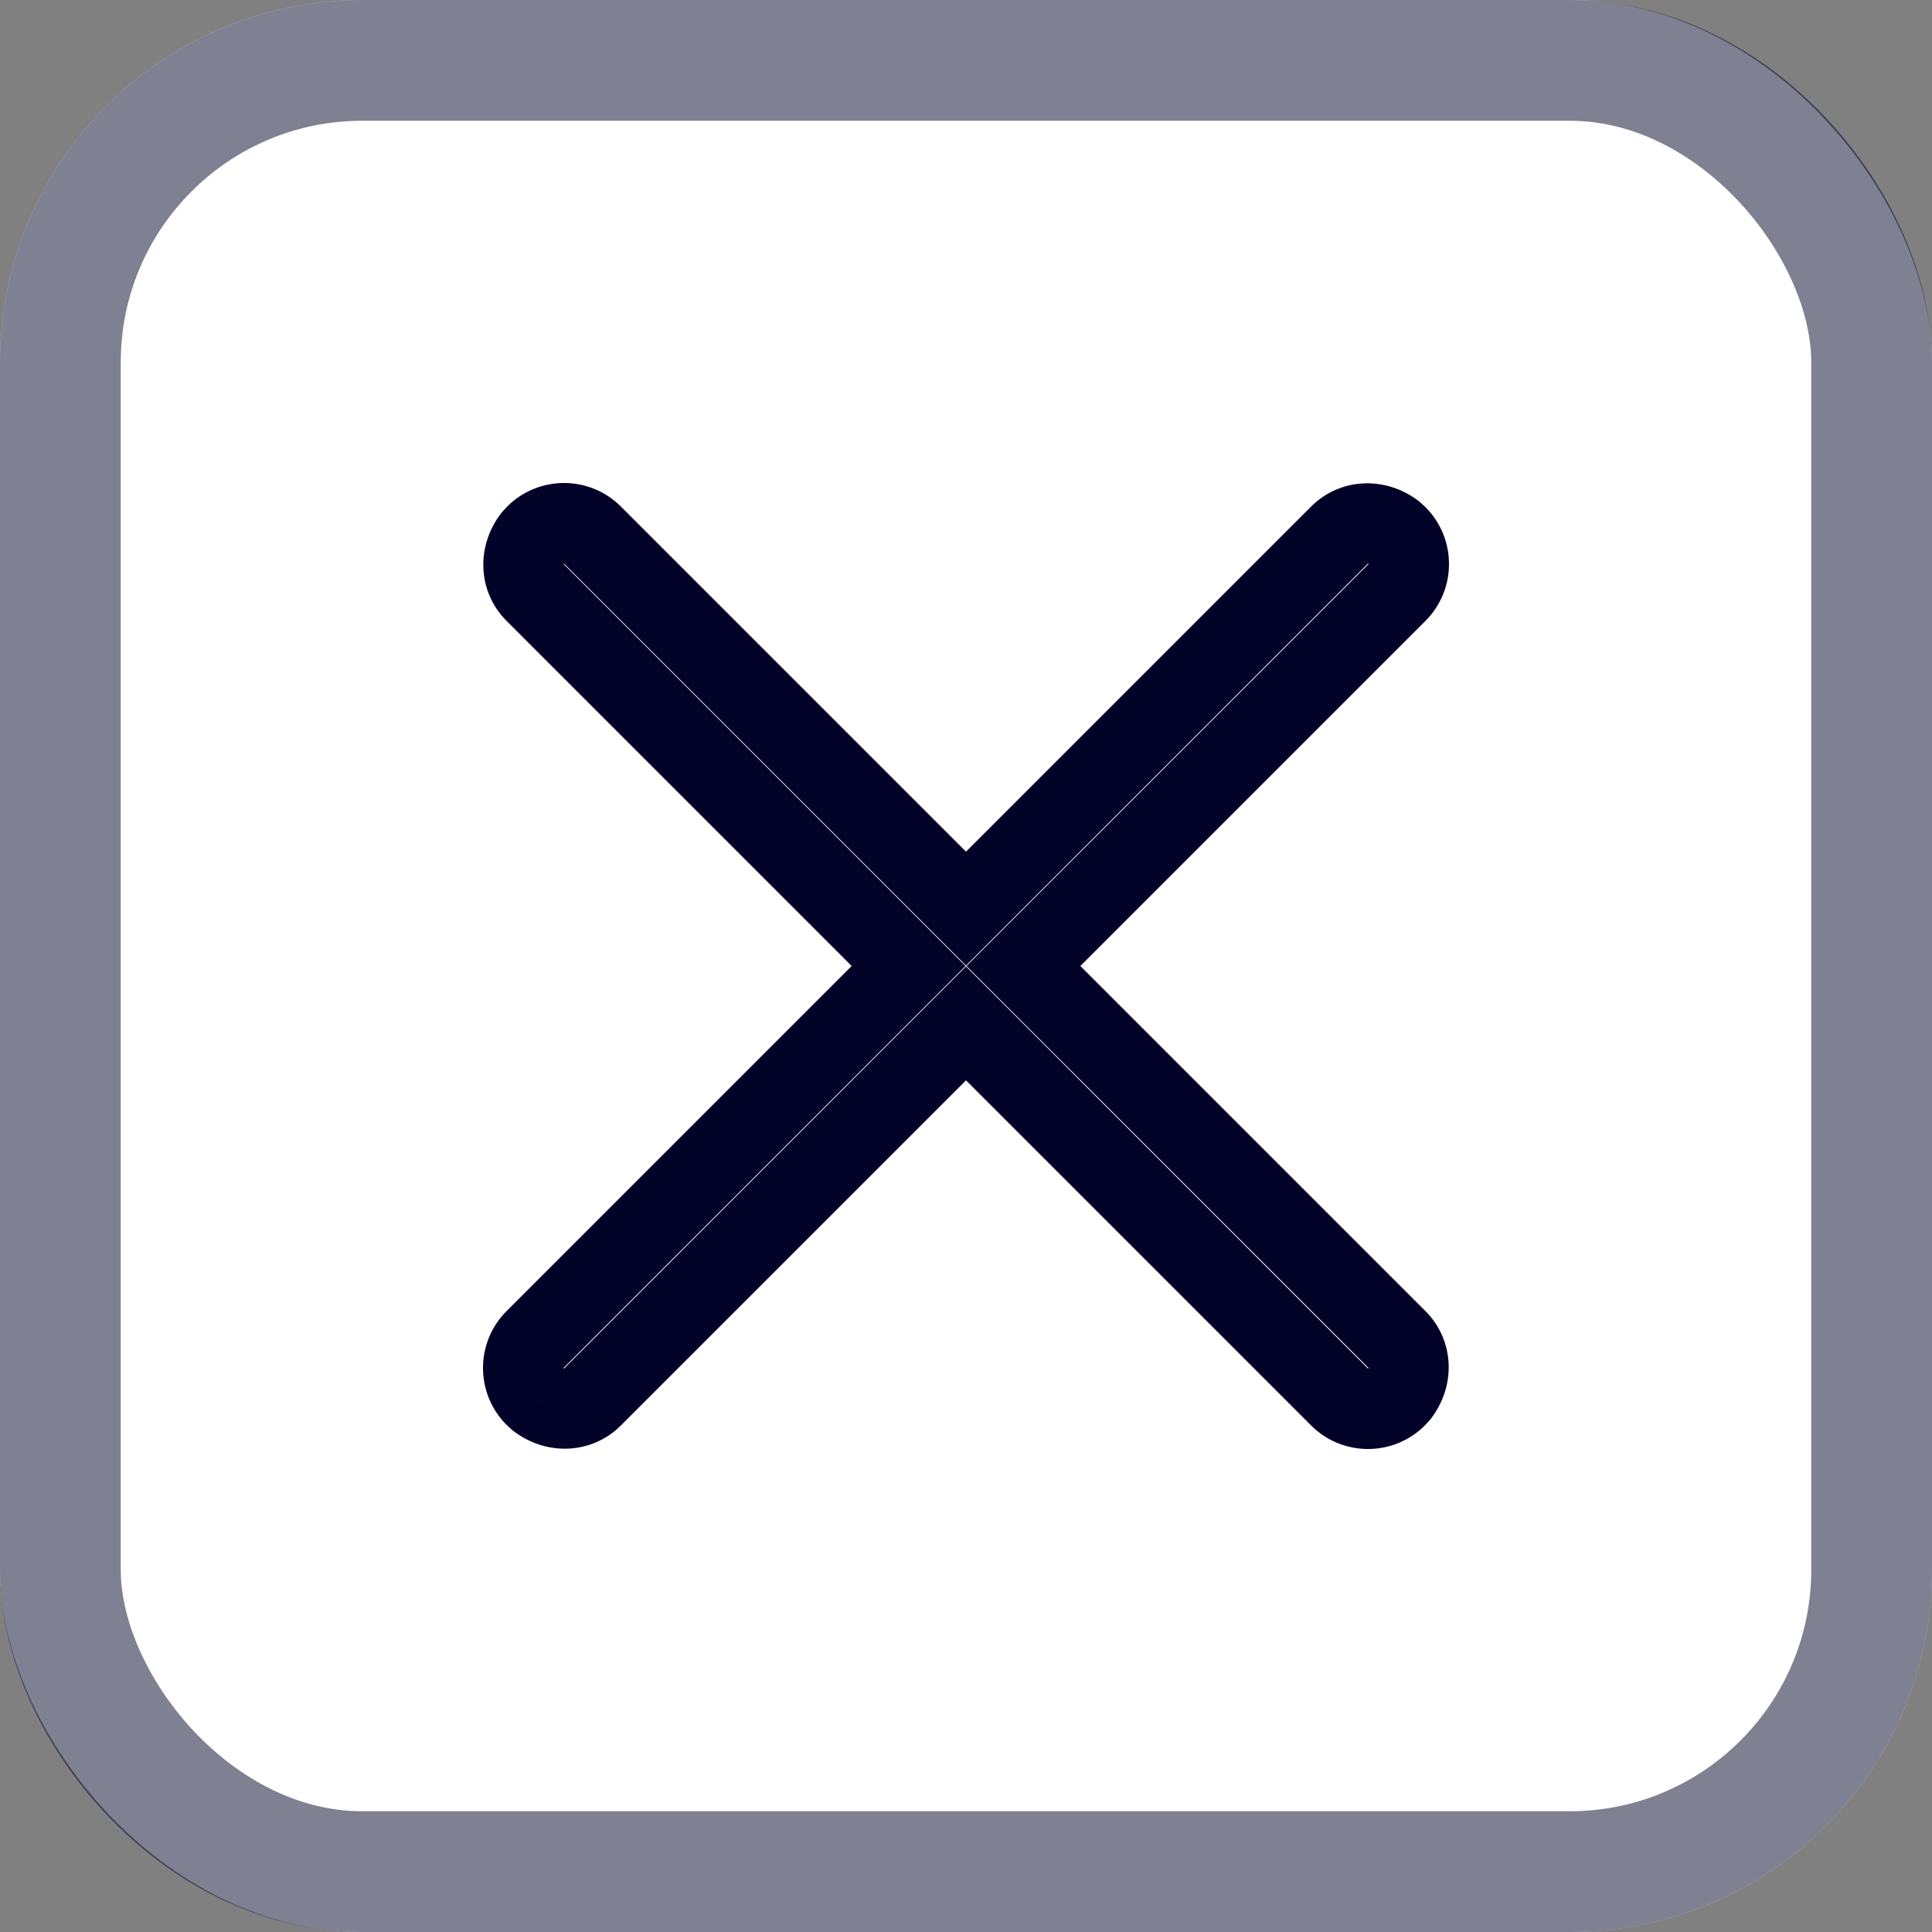 <svg width="16" height="16" viewBox="0 0 16 16" fill="none" xmlns="http://www.w3.org/2000/svg">
<rect x="0" y="0" width="16" height="16" fill="#808080" stroke="none"/>
<g id="cancel">
<rect width="16" height="16" rx="3" fill="white"/>
<rect x="0.5" y="0.5" width="15" height="15" rx="2.5" stroke="#030229" stroke-opacity="0.5"/>
<path id="cancel_2" d="M5.142 4.195L8 7.053L10.858 4.195C11.096 3.957 11.474 3.935 11.756 4.155L11.805 4.2C12.065 4.46 12.065 4.882 11.805 5.142L8.947 8L11.805 10.858C12.043 11.096 12.065 11.474 11.845 11.756L11.8 11.805C11.54 12.065 11.118 12.065 10.858 11.805L8 8.947L5.142 11.805C4.904 12.043 4.526 12.065 4.244 11.845L4.195 11.8C3.935 11.54 3.935 11.118 4.195 10.858L7.053 8L4.195 5.142C3.957 4.904 3.935 4.526 4.155 4.244L4.2 4.195C4.46 3.935 4.882 3.935 5.142 4.195ZM4.676 11.667C4.674 11.667 4.673 11.667 4.671 11.667L4.676 11.667ZM4.72 11.663L4.706 11.665C4.711 11.664 4.716 11.664 4.72 11.663ZM4.622 11.663L4.628 11.664C4.626 11.664 4.624 11.663 4.622 11.663ZM4.58 11.654L4.585 11.655C4.583 11.655 4.582 11.655 4.58 11.654ZM4.763 11.654L4.745 11.658C4.751 11.657 4.757 11.655 4.763 11.654ZM4.801 11.64L4.787 11.646C4.791 11.644 4.796 11.643 4.801 11.64ZM4.541 11.64C4.542 11.641 4.543 11.641 4.541 11.64V11.64ZM4.502 11.621L4.467 11.597C4.481 11.608 4.497 11.618 4.513 11.627L4.502 11.621ZM4.84 11.621L4.829 11.627C4.832 11.625 4.836 11.623 4.84 11.621ZM11.627 11.487L11.621 11.498L11.597 11.533C11.608 11.518 11.618 11.503 11.627 11.487ZM11.646 11.446L11.64 11.459C11.642 11.455 11.644 11.45 11.646 11.446ZM11.658 11.404L11.654 11.42C11.656 11.415 11.657 11.409 11.658 11.404ZM11.665 11.364L11.663 11.378C11.664 11.374 11.664 11.369 11.665 11.364ZM11.329 4.667L8 7.996L4.671 4.667L4.667 4.671L7.996 8L4.667 11.329L4.671 11.334L8 8.004L11.329 11.334L11.334 11.329L8.004 8L11.334 4.671L11.329 4.667ZM11.667 11.324L11.667 11.333C11.667 11.33 11.667 11.327 11.667 11.324ZM11.663 11.28L11.665 11.294C11.664 11.289 11.664 11.284 11.663 11.28ZM11.654 11.237L11.658 11.255C11.657 11.249 11.655 11.243 11.654 11.237ZM11.64 11.2L11.646 11.213C11.644 11.209 11.643 11.204 11.64 11.2ZM11.621 11.161L11.627 11.171C11.625 11.168 11.623 11.164 11.621 11.161ZM4.373 4.829L4.378 4.838C4.376 4.835 4.375 4.832 4.373 4.829ZM4.354 4.787L4.358 4.798C4.357 4.794 4.355 4.791 4.354 4.787ZM4.342 4.745L4.345 4.757C4.343 4.753 4.342 4.749 4.342 4.745ZM4.335 4.705L4.336 4.714C4.336 4.711 4.335 4.708 4.335 4.705ZM4.333 4.661L4.333 4.671C4.333 4.668 4.333 4.664 4.333 4.661ZM4.337 4.622L4.336 4.628C4.336 4.626 4.337 4.624 4.337 4.622ZM4.346 4.58L4.345 4.585C4.345 4.583 4.345 4.582 4.346 4.58ZM4.359 4.541C4.359 4.543 4.359 4.542 4.359 4.541V4.541ZM4.379 4.502L4.403 4.467C4.392 4.481 4.382 4.497 4.373 4.513L4.379 4.502ZM4.829 4.373L4.84 4.379L4.875 4.403C4.86 4.392 4.845 4.382 4.829 4.373ZM11.171 4.373L11.162 4.378C11.165 4.376 11.168 4.375 11.171 4.373ZM4.513 4.373L4.504 4.378C4.507 4.376 4.51 4.375 4.513 4.373ZM11.487 4.373L11.498 4.379L11.533 4.403C11.518 4.392 11.503 4.382 11.487 4.373ZM4.554 4.354L4.544 4.358C4.547 4.357 4.55 4.356 4.554 4.354ZM4.787 4.354L4.801 4.36C4.796 4.358 4.791 4.356 4.787 4.354ZM11.213 4.354L11.202 4.358C11.206 4.357 11.21 4.355 11.213 4.354ZM11.446 4.354L11.459 4.36C11.455 4.358 11.45 4.356 11.446 4.354ZM4.596 4.342L4.585 4.345C4.589 4.344 4.593 4.343 4.596 4.342ZM4.745 4.342L4.763 4.346C4.757 4.344 4.751 4.343 4.745 4.342ZM11.255 4.342L11.243 4.345C11.247 4.343 11.251 4.343 11.255 4.342ZM11.404 4.342L11.42 4.346C11.415 4.344 11.409 4.343 11.404 4.342ZM4.637 4.335L4.628 4.336C4.631 4.336 4.634 4.335 4.637 4.335ZM4.704 4.335L4.72 4.337C4.715 4.336 4.71 4.336 4.704 4.335ZM11.296 4.335L11.286 4.336C11.289 4.336 11.292 4.335 11.296 4.335ZM11.363 4.335L11.378 4.337C11.373 4.336 11.368 4.336 11.363 4.335ZM11.319 4.333L11.339 4.333C11.332 4.333 11.326 4.333 11.319 4.333ZM4.661 4.333L4.681 4.333C4.674 4.333 4.668 4.333 4.661 4.333Z" fill="#030229"/>
</g>
</svg>
